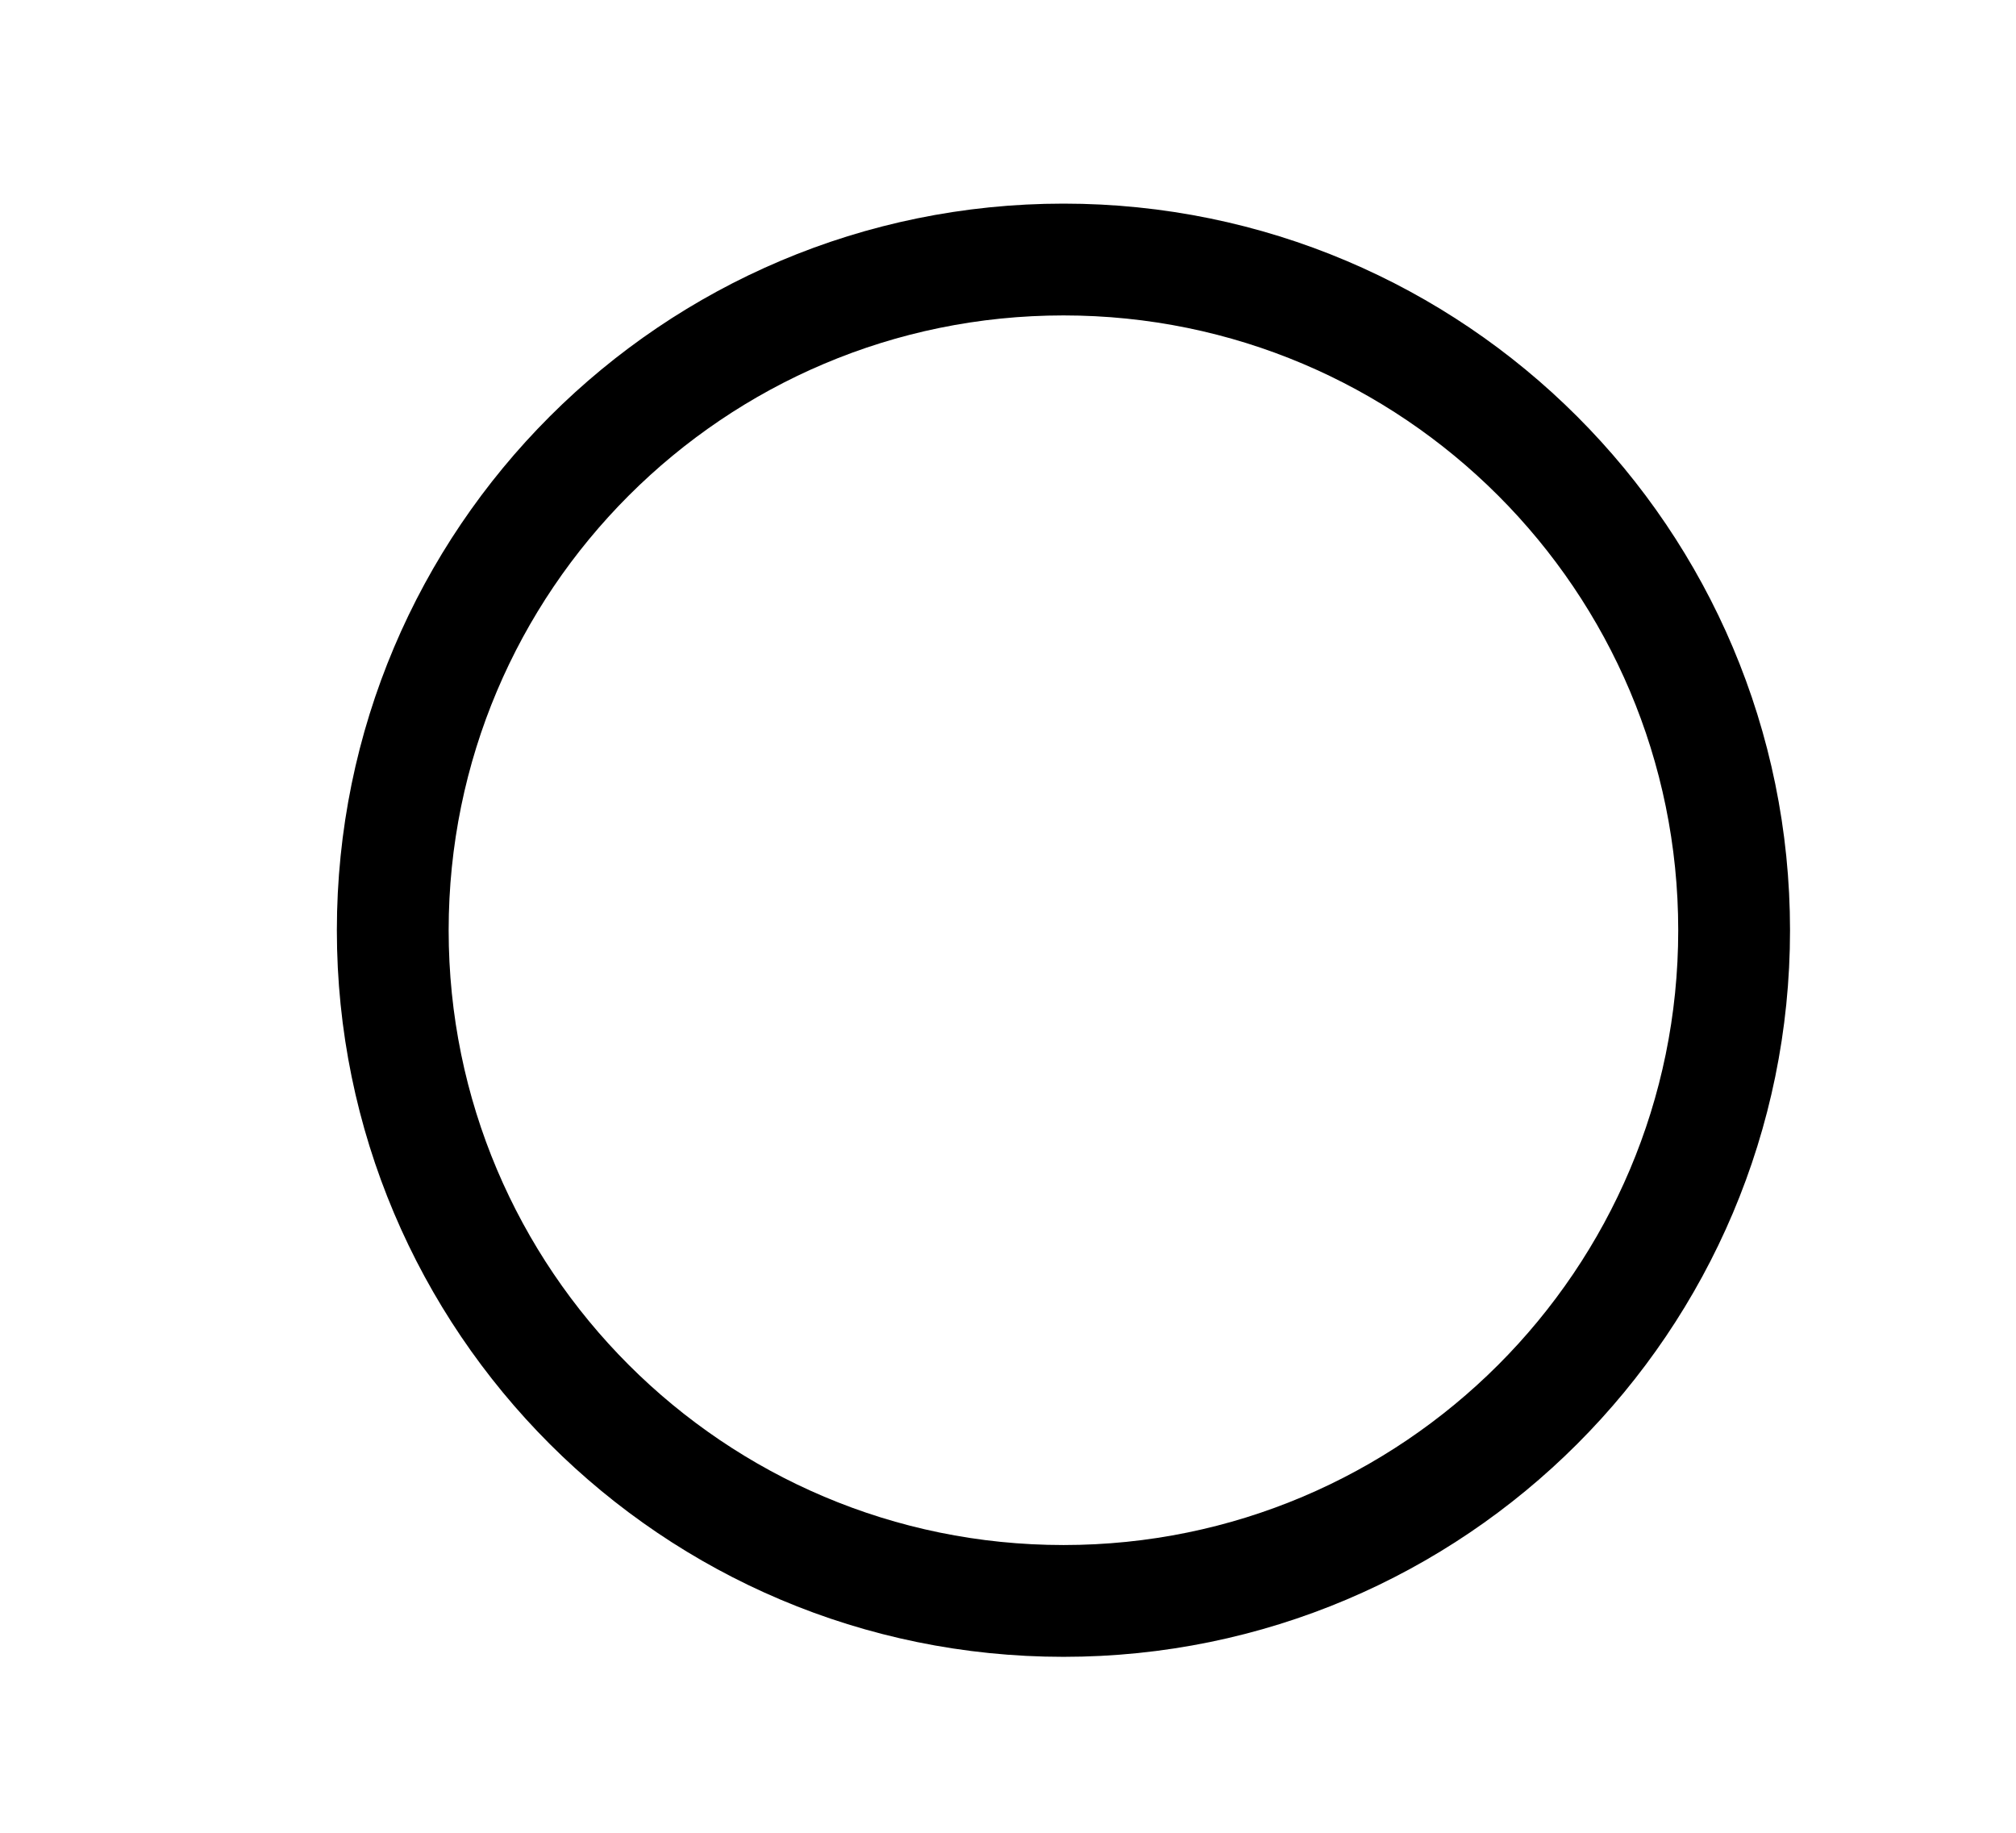 <svg width="11" height="10" viewBox="0 0 11 10" fill="none" xmlns="http://www.w3.org/2000/svg">
<g clip-path="url(#clip0_201_12488)">
<path d="M9.462 5.076C9.462 3.055 7.823 1.416 5.803 1.416C3.782 1.416 2.143 3.055 2.143 5.076C2.143 7.096 3.782 8.735 5.803 8.735C7.823 8.735 9.462 7.096 9.462 5.076Z" stroke="black" stroke-width="0.61" stroke-miterlimit="10"/>
</g>
<defs>
<clipPath id="clip0_201_12488">
<rect width="9.759" height="9.759" fill="white" transform="translate(0.923 0.196)"/>
</clipPath>
</defs>
</svg>
